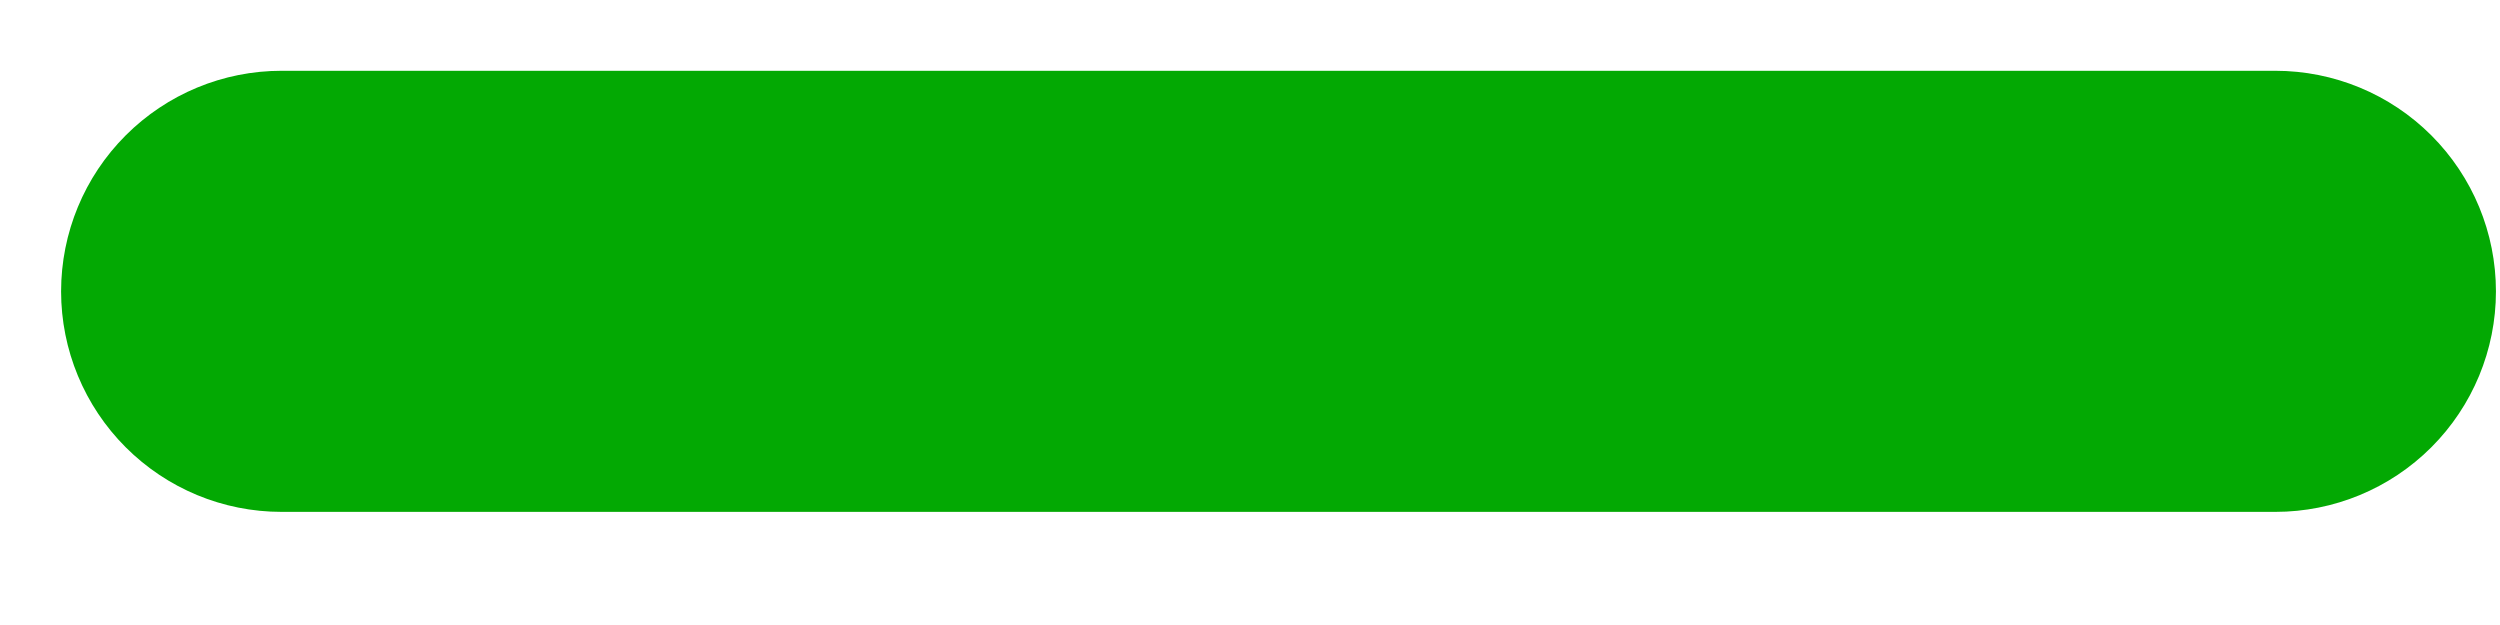 <svg width="16" height="4" viewBox="0 0 16 4" fill="none" xmlns="http://www.w3.org/2000/svg">
<path d="M14.562 2.776C14.562 2.776 11.229 2.776 9.094 2.776C8.382 2.776 7.271 2.776 7.271 2.776L1.802 2.776C1.56 2.776 1.329 2.68 1.158 2.509C0.987 2.338 0.891 2.106 0.891 1.865C0.891 1.623 0.987 1.391 1.158 1.22C1.329 1.049 1.56 0.953 1.802 0.953H7.271H9.094H14.562C14.804 0.953 15.036 1.049 15.207 1.22C15.378 1.391 15.474 1.623 15.474 1.865C15.474 2.106 15.378 2.338 15.207 2.509C15.036 2.68 14.804 2.776 14.562 2.776Z" fill="#03A903" stroke="#03A903"/>
</svg>
